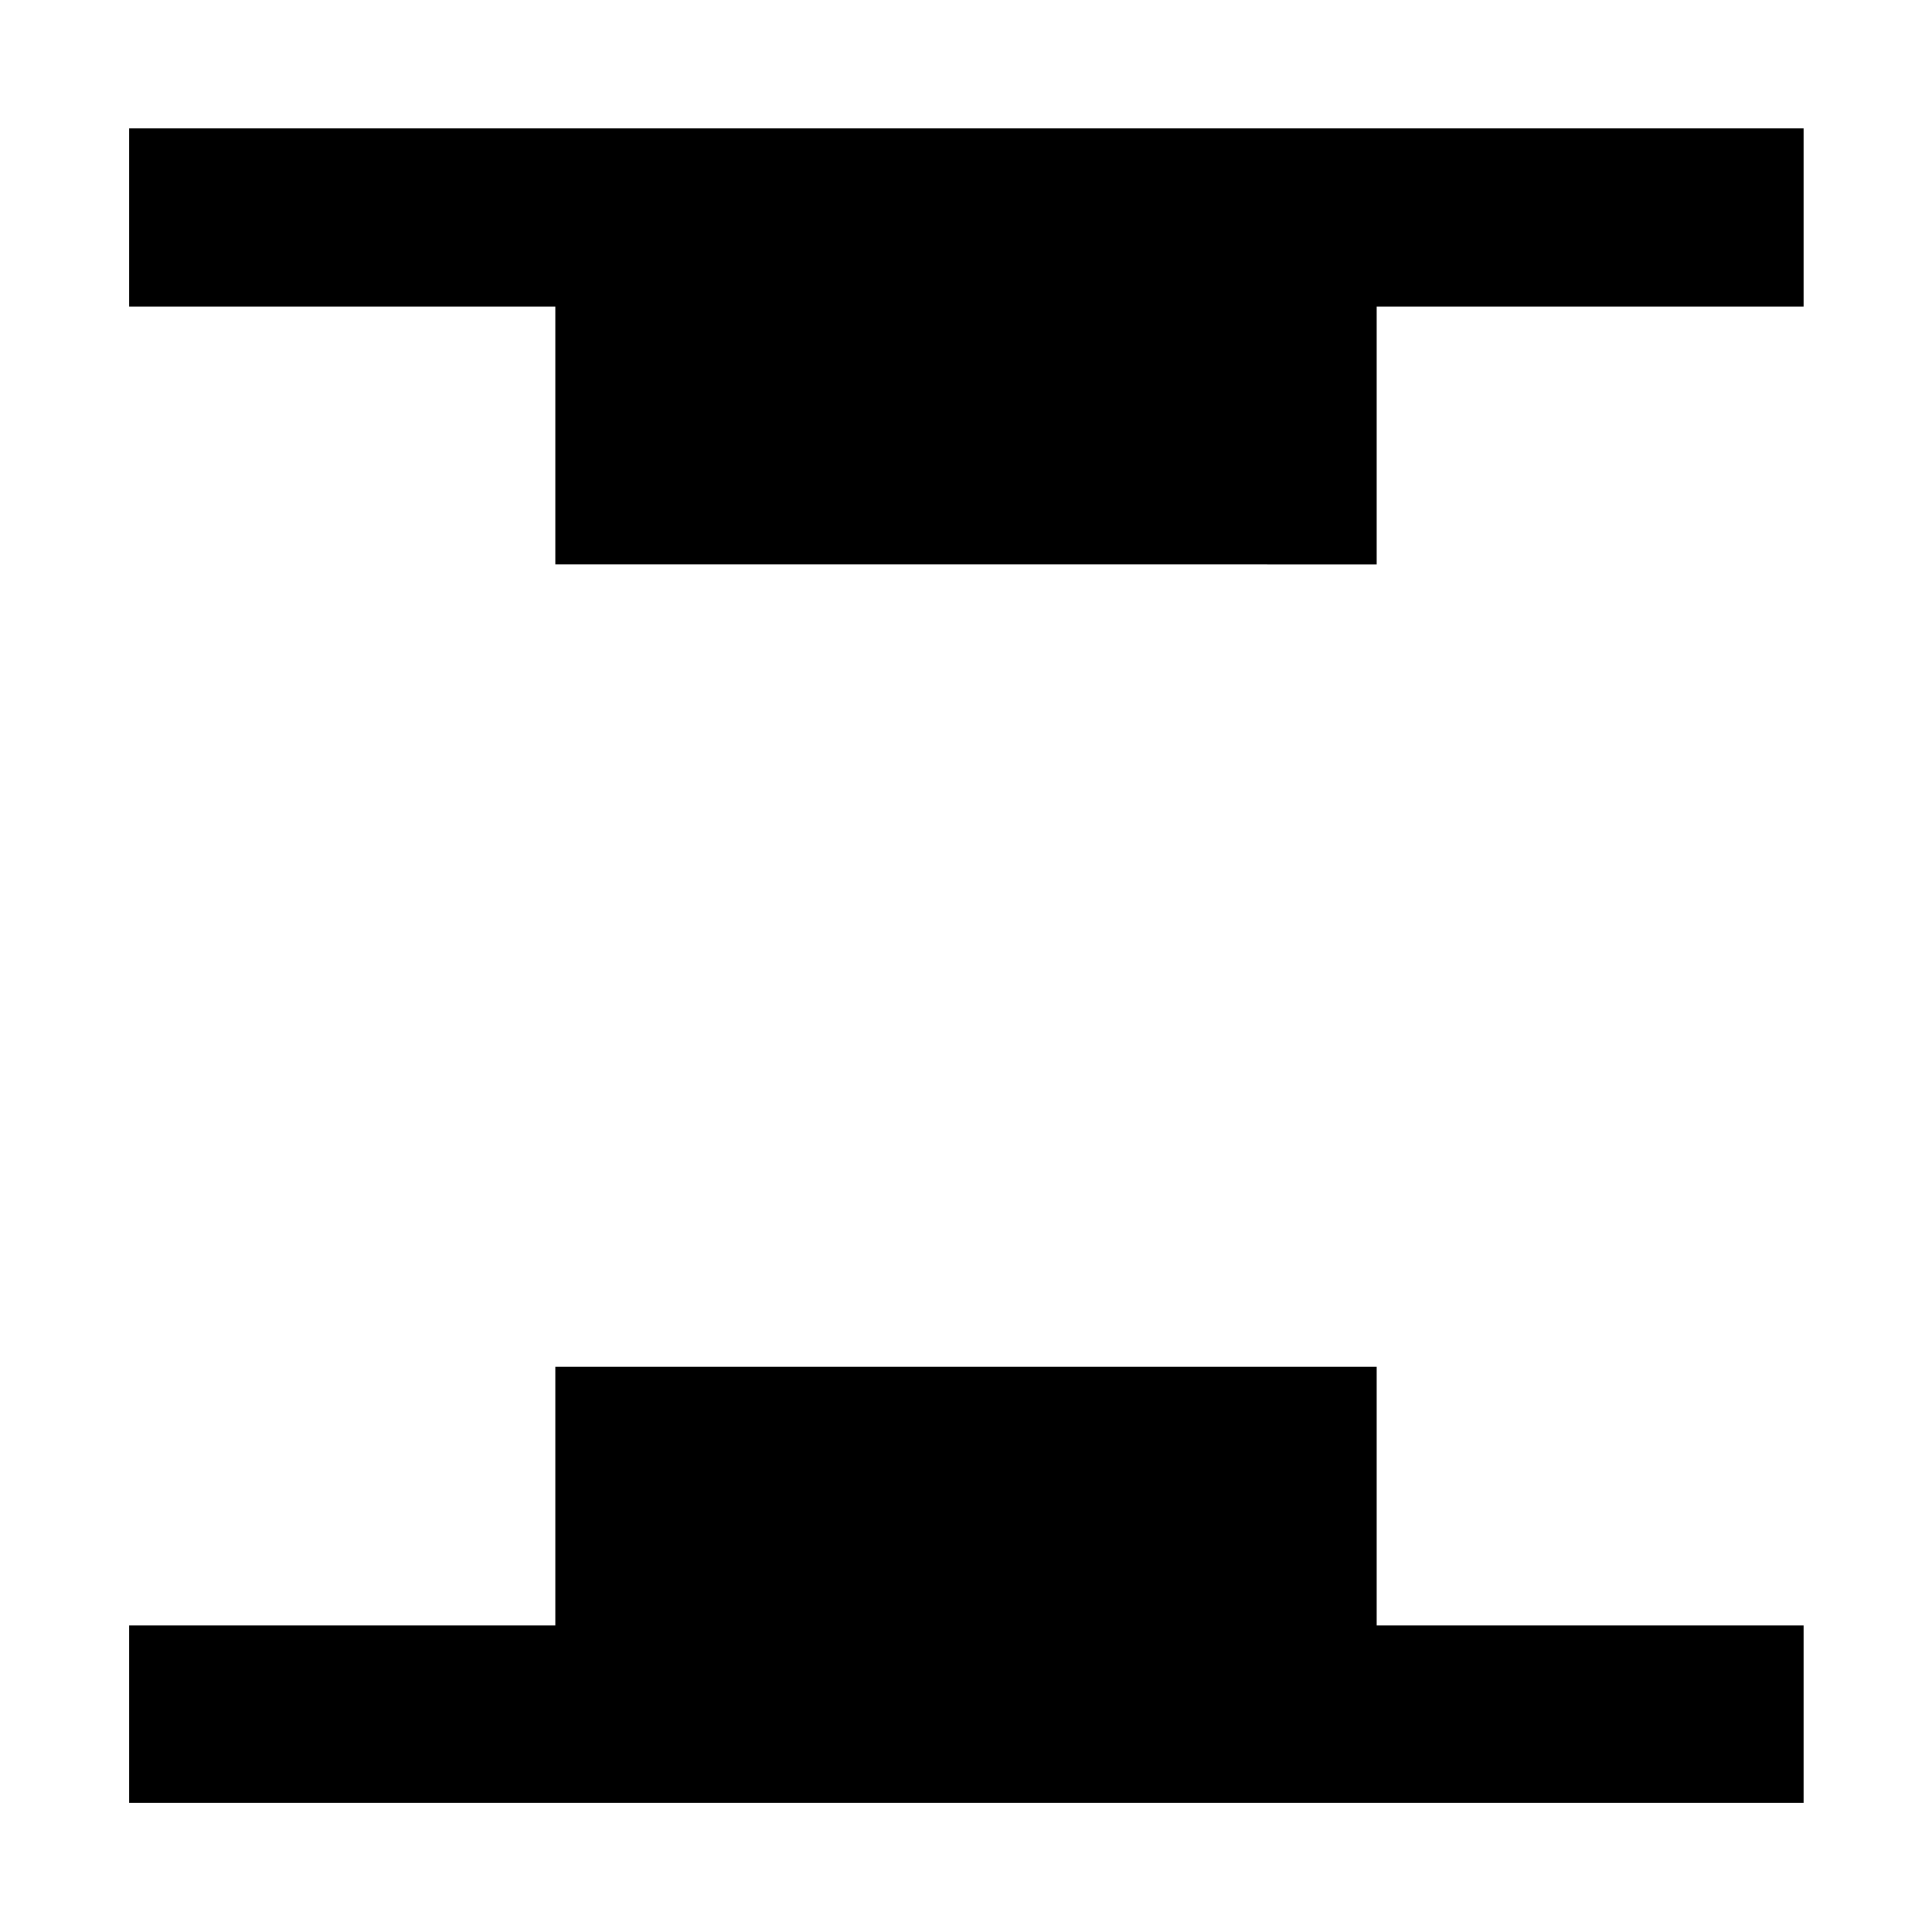 <svg xmlns="http://www.w3.org/2000/svg" height="40" viewBox="0 -960 960 960" width="40"><path d="M275.93-679.54v-128.14H64.17v-88.52H896.2v88.52H684.07v128.14H275.93ZM64.17-64.17v-88.15h211.76v-128.52h408.14v128.52H896.2v88.15H64.17Z"/></svg>